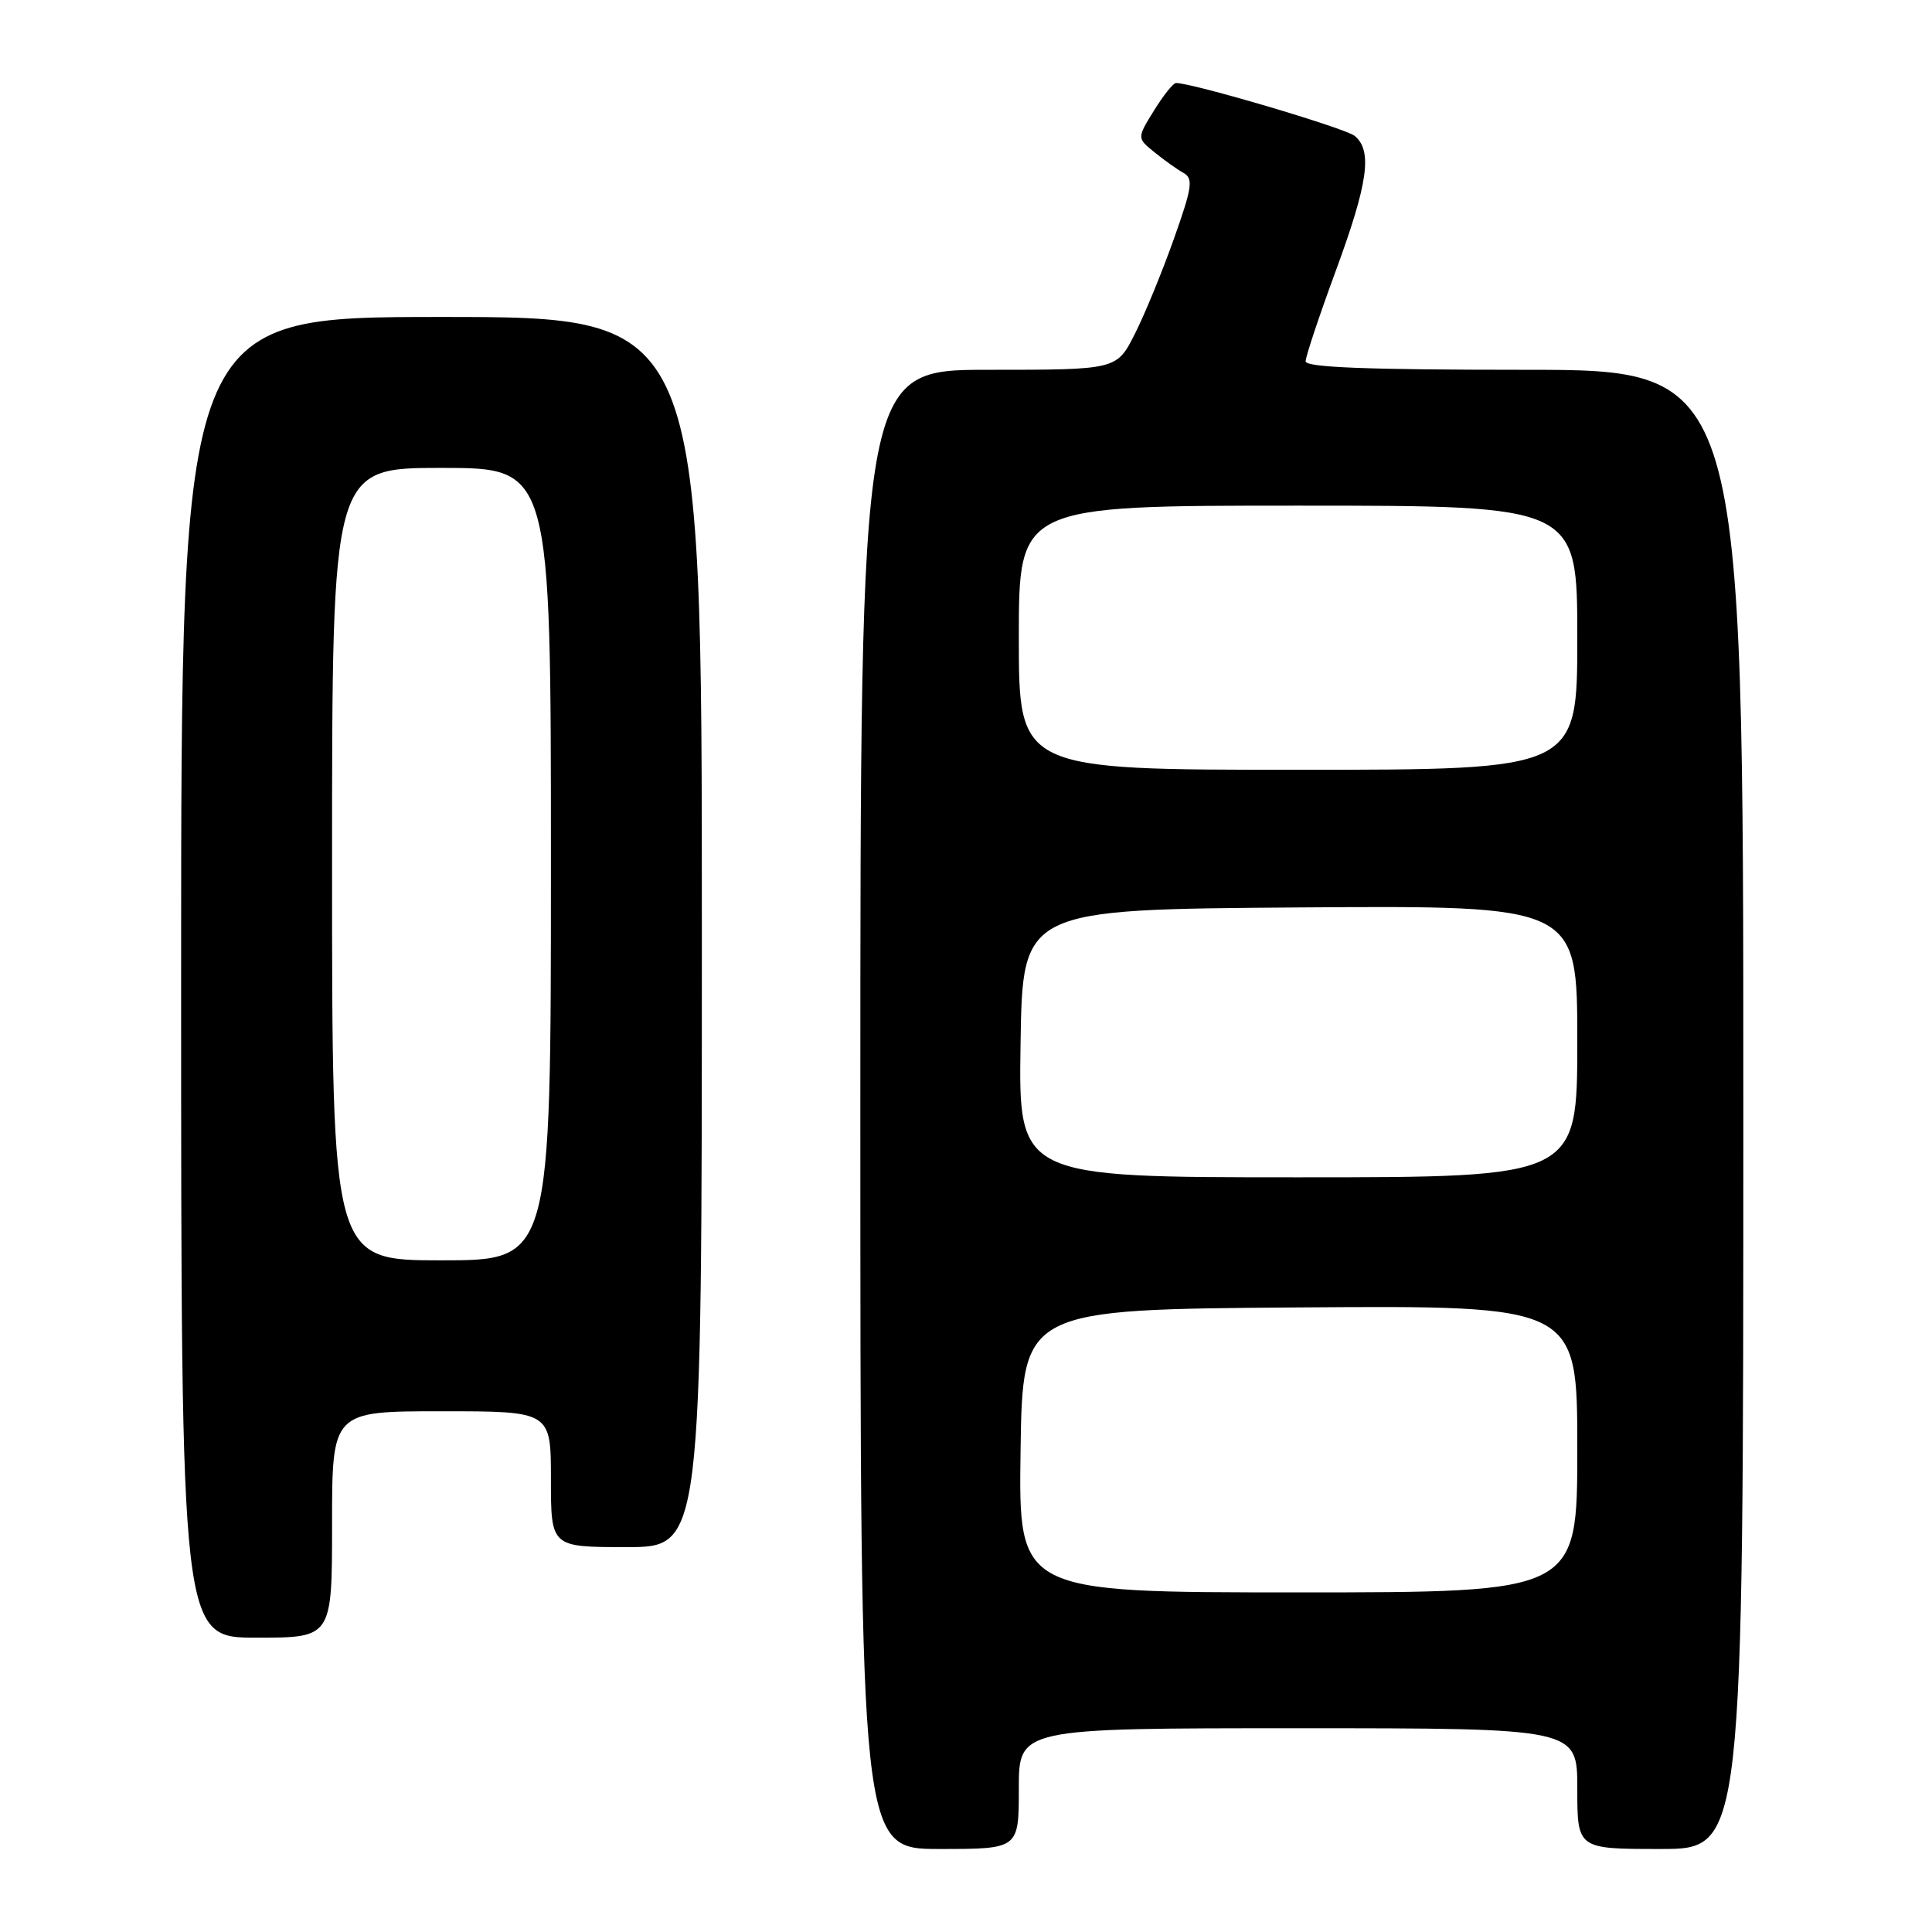 <?xml version="1.0" encoding="UTF-8" standalone="no"?>
<!DOCTYPE svg PUBLIC "-//W3C//DTD SVG 1.1//EN" "http://www.w3.org/Graphics/SVG/1.1/DTD/svg11.dtd" >
<svg xmlns="http://www.w3.org/2000/svg" xmlns:xlink="http://www.w3.org/1999/xlink" version="1.1" viewBox="0 0 256 256">
 <g >
 <path fill="currentColor"
d=" M 135.00 237.00 C 135.00 229.00 135.00 229.00 172.00 229.00 C 209.00 229.00 209.00 229.00 209.00 237.00 C 209.00 245.00 209.00 245.00 220.00 245.00 C 231.00 245.00 231.00 245.00 231.00 147.00 C 231.00 49.00 231.00 49.00 202.00 49.00 C 181.19 49.00 173.00 48.68 173.00 47.88 C 173.00 47.26 174.80 41.86 177.00 35.88 C 181.28 24.25 181.88 19.98 179.51 18.01 C 178.29 16.99 158.05 11.00 155.83 11.00 C 155.46 11.00 154.15 12.64 152.91 14.65 C 150.65 18.30 150.65 18.30 152.99 20.19 C 154.27 21.23 156.00 22.46 156.83 22.92 C 158.14 23.66 157.97 24.83 155.55 31.64 C 154.02 35.96 151.69 41.64 150.37 44.25 C 147.97 49.00 147.97 49.00 130.98 49.00 C 114.00 49.00 114.00 49.00 114.00 147.00 C 114.00 245.00 114.00 245.00 124.50 245.00 C 135.00 245.00 135.00 245.00 135.00 237.00 Z  M 44.00 202.00 C 44.00 187.00 44.00 187.00 58.50 187.00 C 73.00 187.00 73.00 187.00 73.00 196.00 C 73.00 205.00 73.00 205.00 83.00 205.00 C 93.00 205.00 93.00 205.00 93.00 123.50 C 93.00 42.00 93.00 42.00 58.50 42.00 C 24.00 42.00 24.00 42.00 24.00 129.50 C 24.00 217.00 24.00 217.00 34.00 217.00 C 44.00 217.00 44.00 217.00 44.00 202.00 Z  M 135.23 192.25 C 135.50 173.50 135.50 173.50 172.25 173.24 C 209.00 172.98 209.00 172.98 209.00 191.99 C 209.00 211.00 209.00 211.00 171.98 211.00 C 134.96 211.00 134.96 211.00 135.23 192.25 Z  M 135.23 138.25 C 135.50 120.50 135.50 120.50 172.25 120.24 C 209.00 119.98 209.00 119.98 209.00 137.99 C 209.00 156.00 209.00 156.00 171.98 156.00 C 134.95 156.00 134.95 156.00 135.23 138.25 Z  M 135.00 84.50 C 135.00 67.00 135.00 67.00 172.00 67.00 C 209.00 67.00 209.00 67.00 209.00 84.50 C 209.00 102.00 209.00 102.00 172.00 102.00 C 135.00 102.00 135.00 102.00 135.00 84.50 Z  M 44.00 114.50 C 44.00 62.00 44.00 62.00 58.50 62.00 C 73.00 62.00 73.00 62.00 73.00 114.50 C 73.00 167.00 73.00 167.00 58.50 167.00 C 44.00 167.00 44.00 167.00 44.00 114.50 Z "/>
</g>
</svg>
